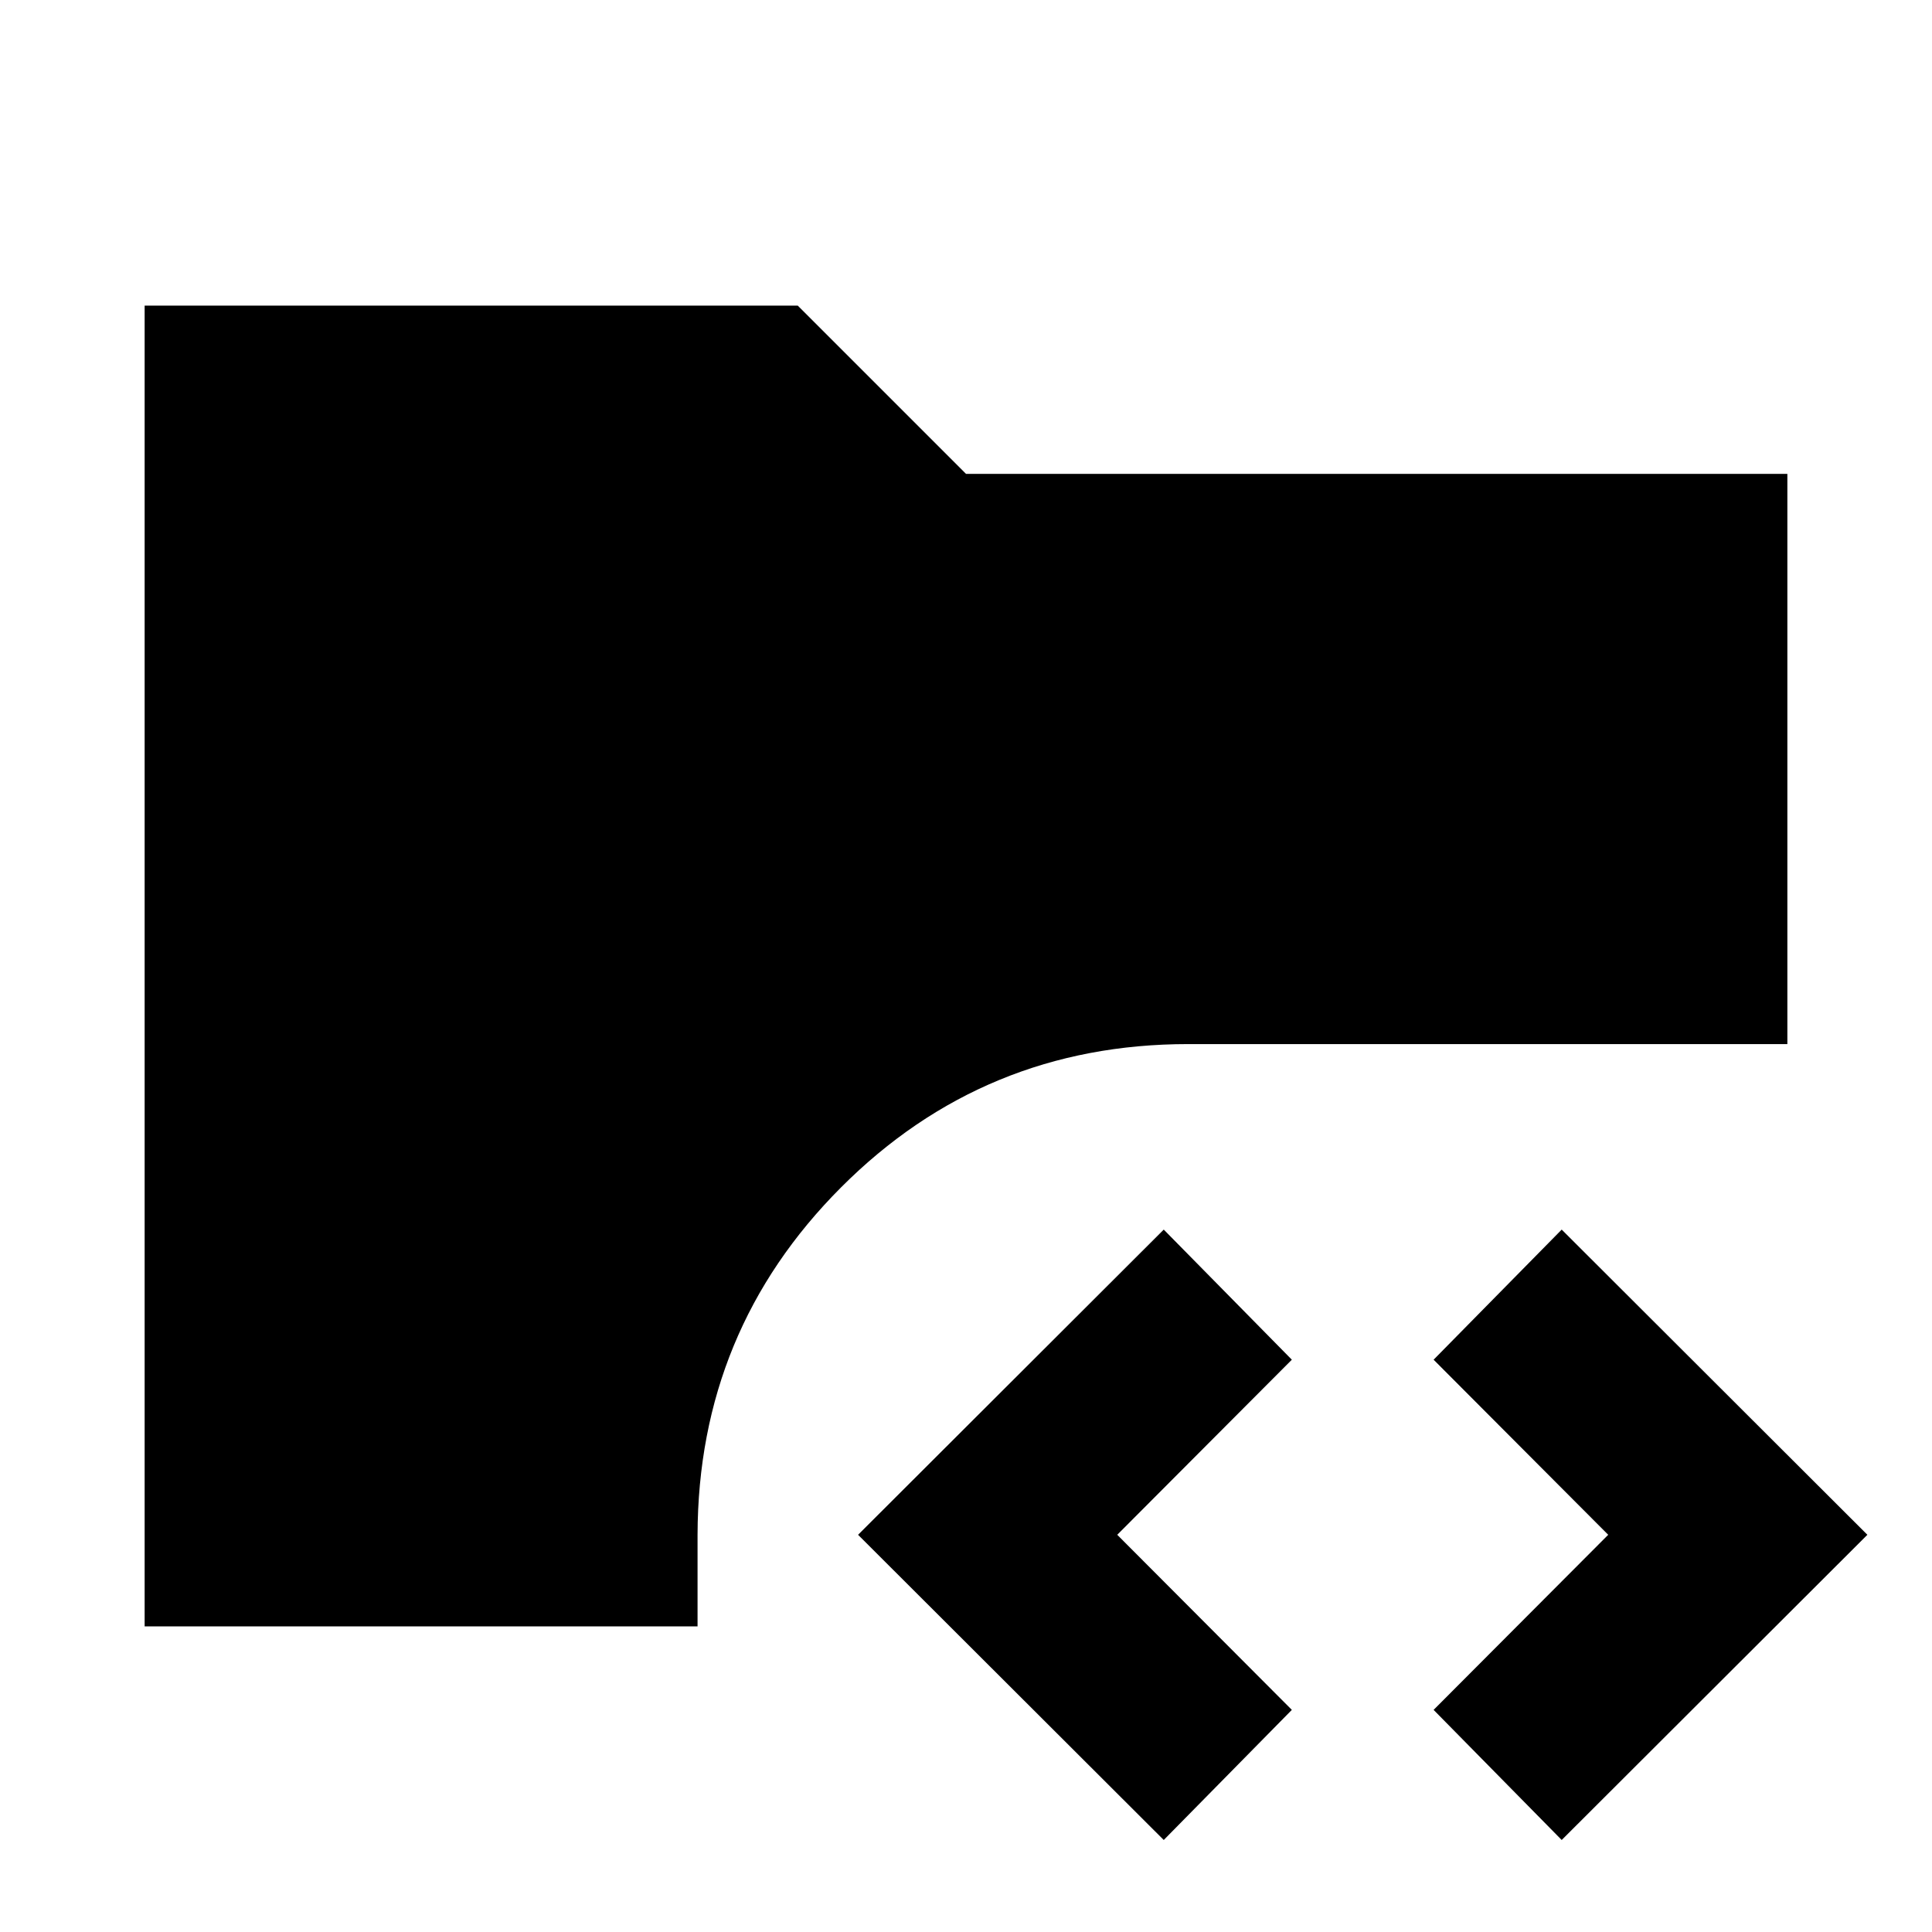<svg xmlns="http://www.w3.org/2000/svg" height="24" viewBox="0 -960 960 960" width="24"><path d="M578.26-45.72 426.37-197.37l151.89-151.65 63.65 64.65-86.76 87 86.76 87-63.65 64.65Zm197.74 0-63.65-64.65 86.76-87-86.76-87L776-349.02l151.89 151.65L776-45.72ZM71.87-151.87v-656.26h324.54L480-724.54h408.13v283.34h-297.7Q489-441.2 417.92-370q-71.07 71.2-71.31 172.63v45.5H71.87Z"/></svg>